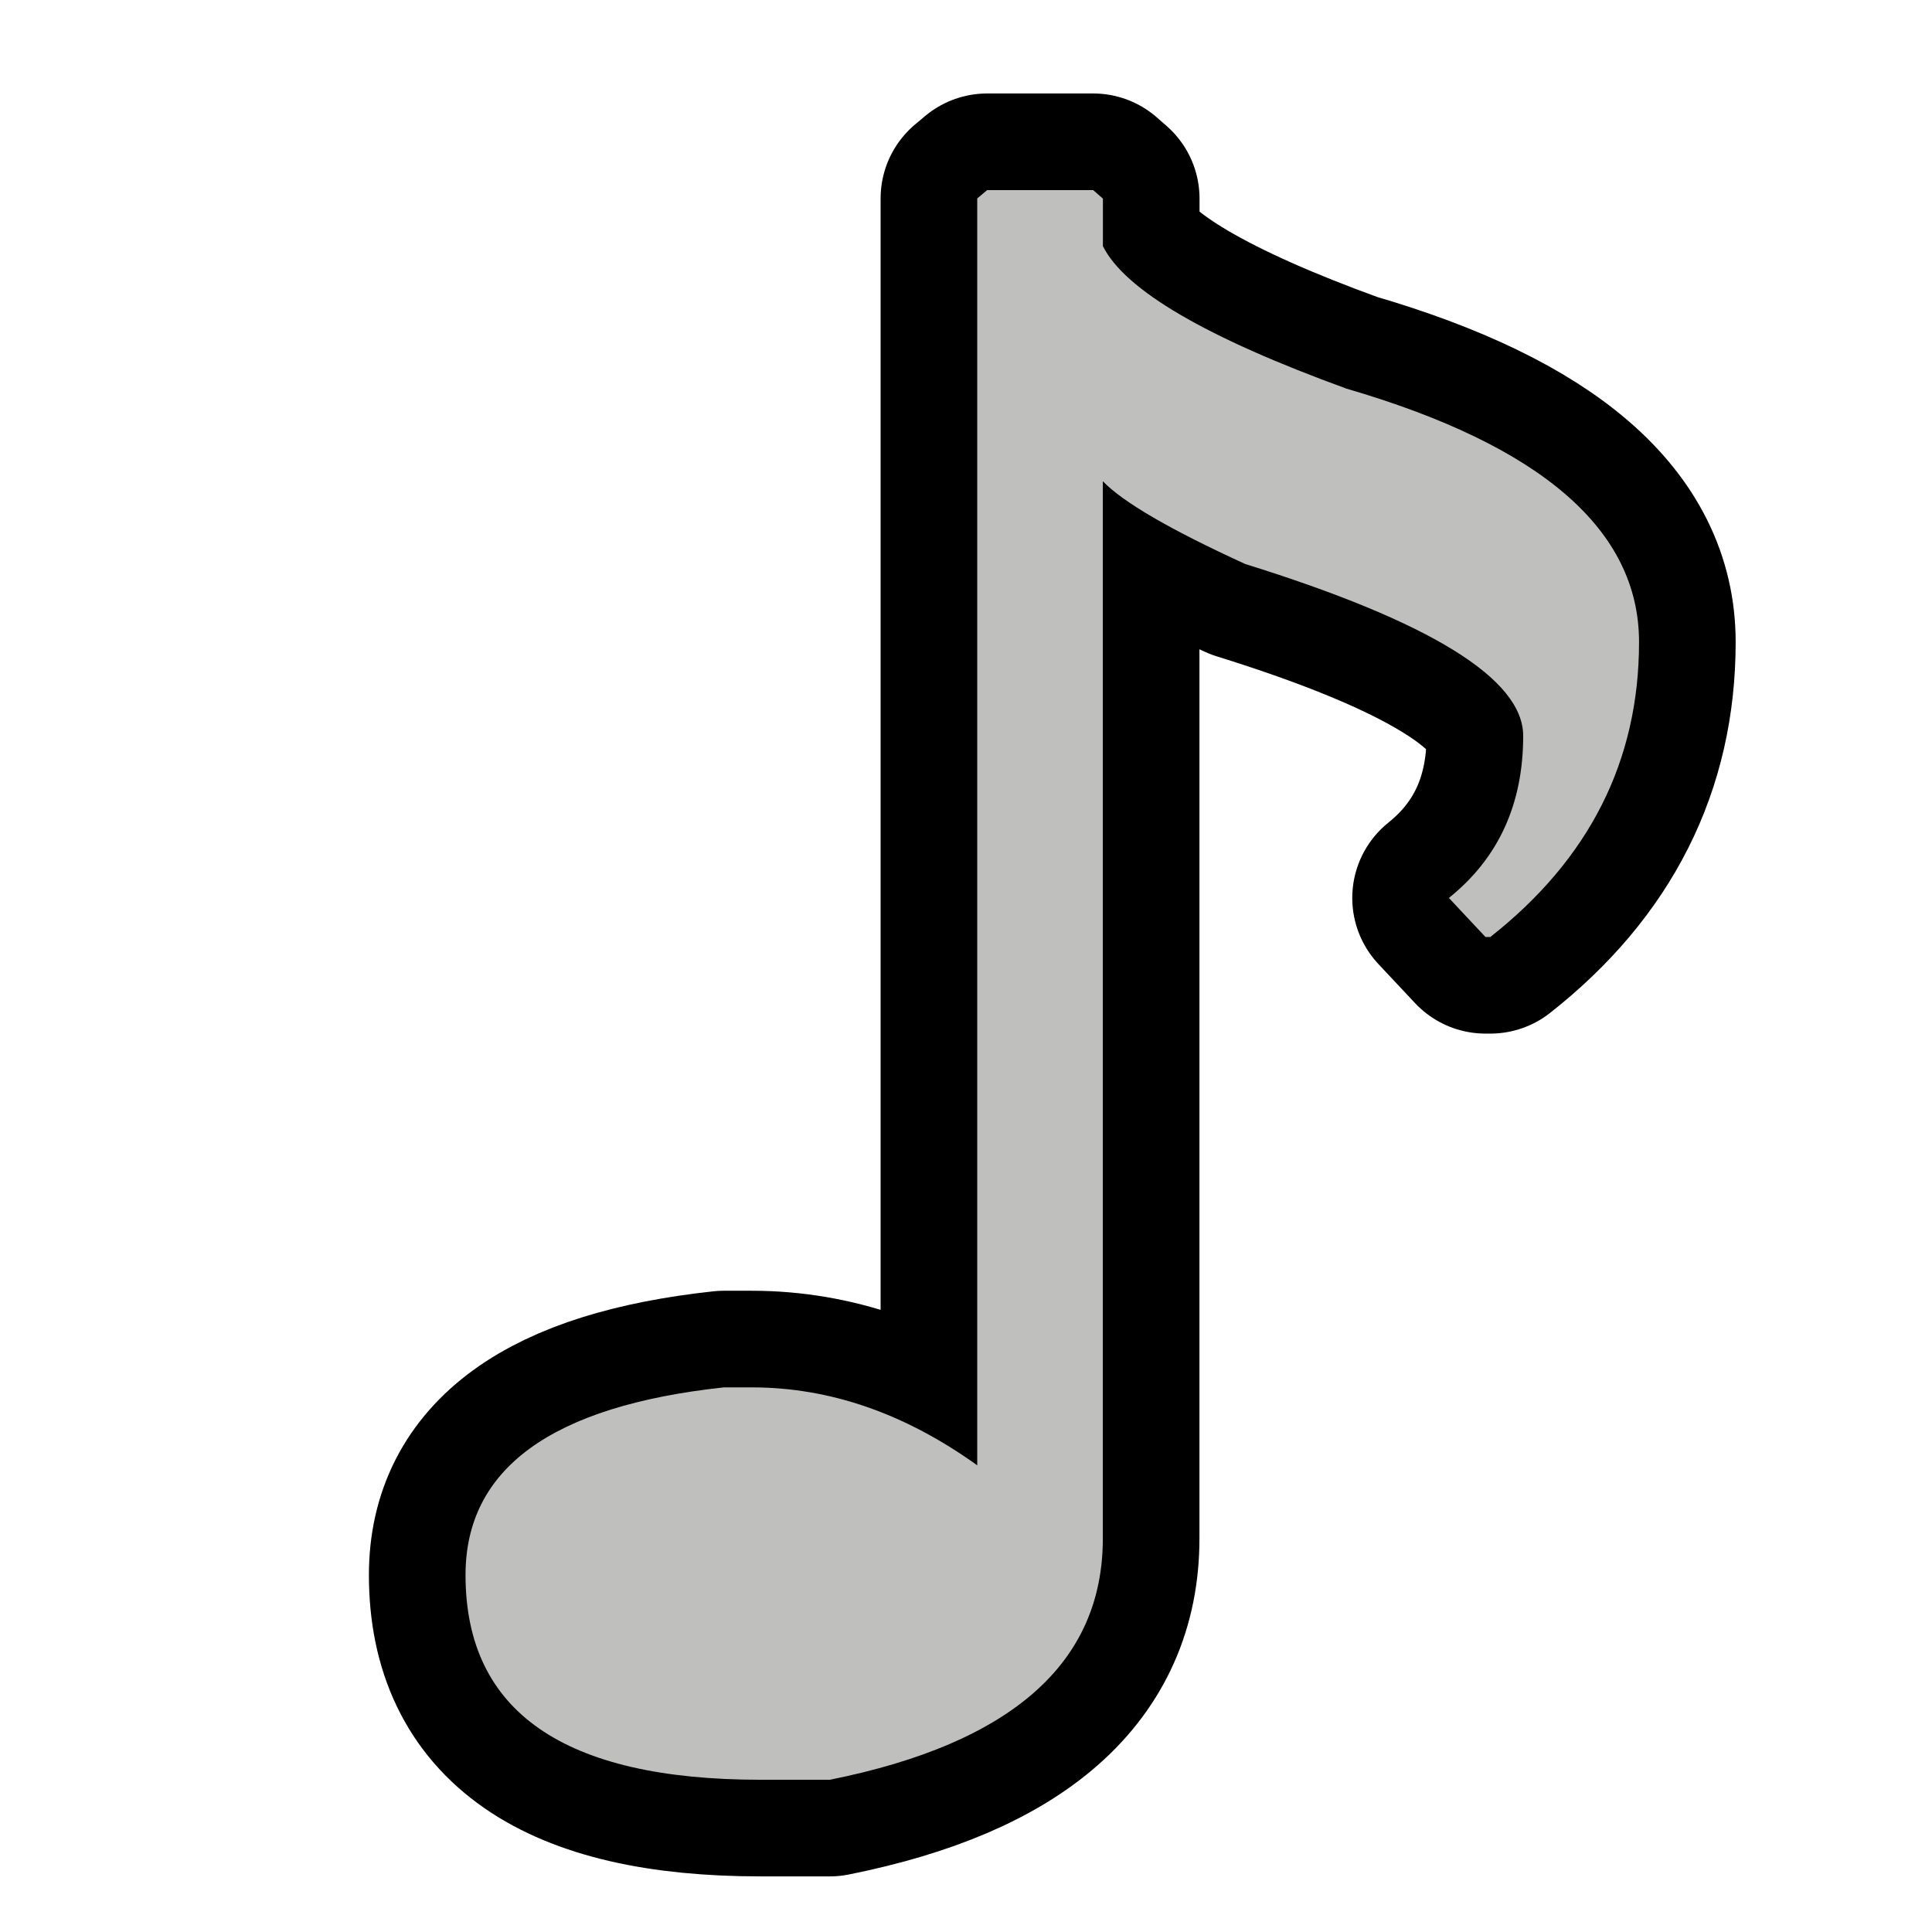 <svg width="16" height="16" version="1.1" xmlns="http://www.w3.org/2000/svg">
	<g transform="matrix(.775 0 0 .775 19.508 .201)" fill="none" stroke="#000" stroke-linecap="round" stroke-linejoin="round" stroke-width="2.065" aria-label="♪">
		<path d="m-14.623 1.772h1.133l.104.091v.508c.234.469 1.102.977 2.604 1.523 2.083.608 3.125 1.51 3.125 2.708 0 1.267-.53 2.318-1.589 3.151h-.052l-.391-.417c.53-.425.794-1.003.794-1.732 0-.608-.99-1.22-2.969-1.836-.799-.365-1.306-.66-1.523-.885v11.298c0 1.328-.972 2.188-2.917 2.578h-.742c-2.101 0-3.151-.729-3.151-2.188 0-1.137.92-1.806 2.76-2.005h.299c.833 0 1.636.278 2.409.833v-13.538z" fill="none" stroke="#000" stroke-linecap="round" stroke-linejoin="round" stroke-width="2.065"/>
	</g>
	<g transform="matrix(.775 0 0 .775 19.508 .201)" fill="#bfbfbe" aria-label="♪">
		<path d="m-14.623 1.772h1.133l.104.091v.508c.234.469 1.102.977 2.604 1.523 2.083.608 3.125 1.51 3.125 2.708 0 1.267-.53 2.318-1.589 3.151h-.052l-.391-.417c.53-.425.794-1.003.794-1.732 0-.608-.99-1.22-2.969-1.836-.799-.365-1.306-.66-1.523-.885v11.298c0 1.328-.972 2.188-2.917 2.578h-.742c-2.101 0-3.151-.729-3.151-2.188 0-1.137.92-1.806 2.76-2.005h.299c.833 0 1.636.278 2.409.833v-13.538z" fill="#bfbfbe" stroke-width="1.291"/>
	</g>
</svg>
